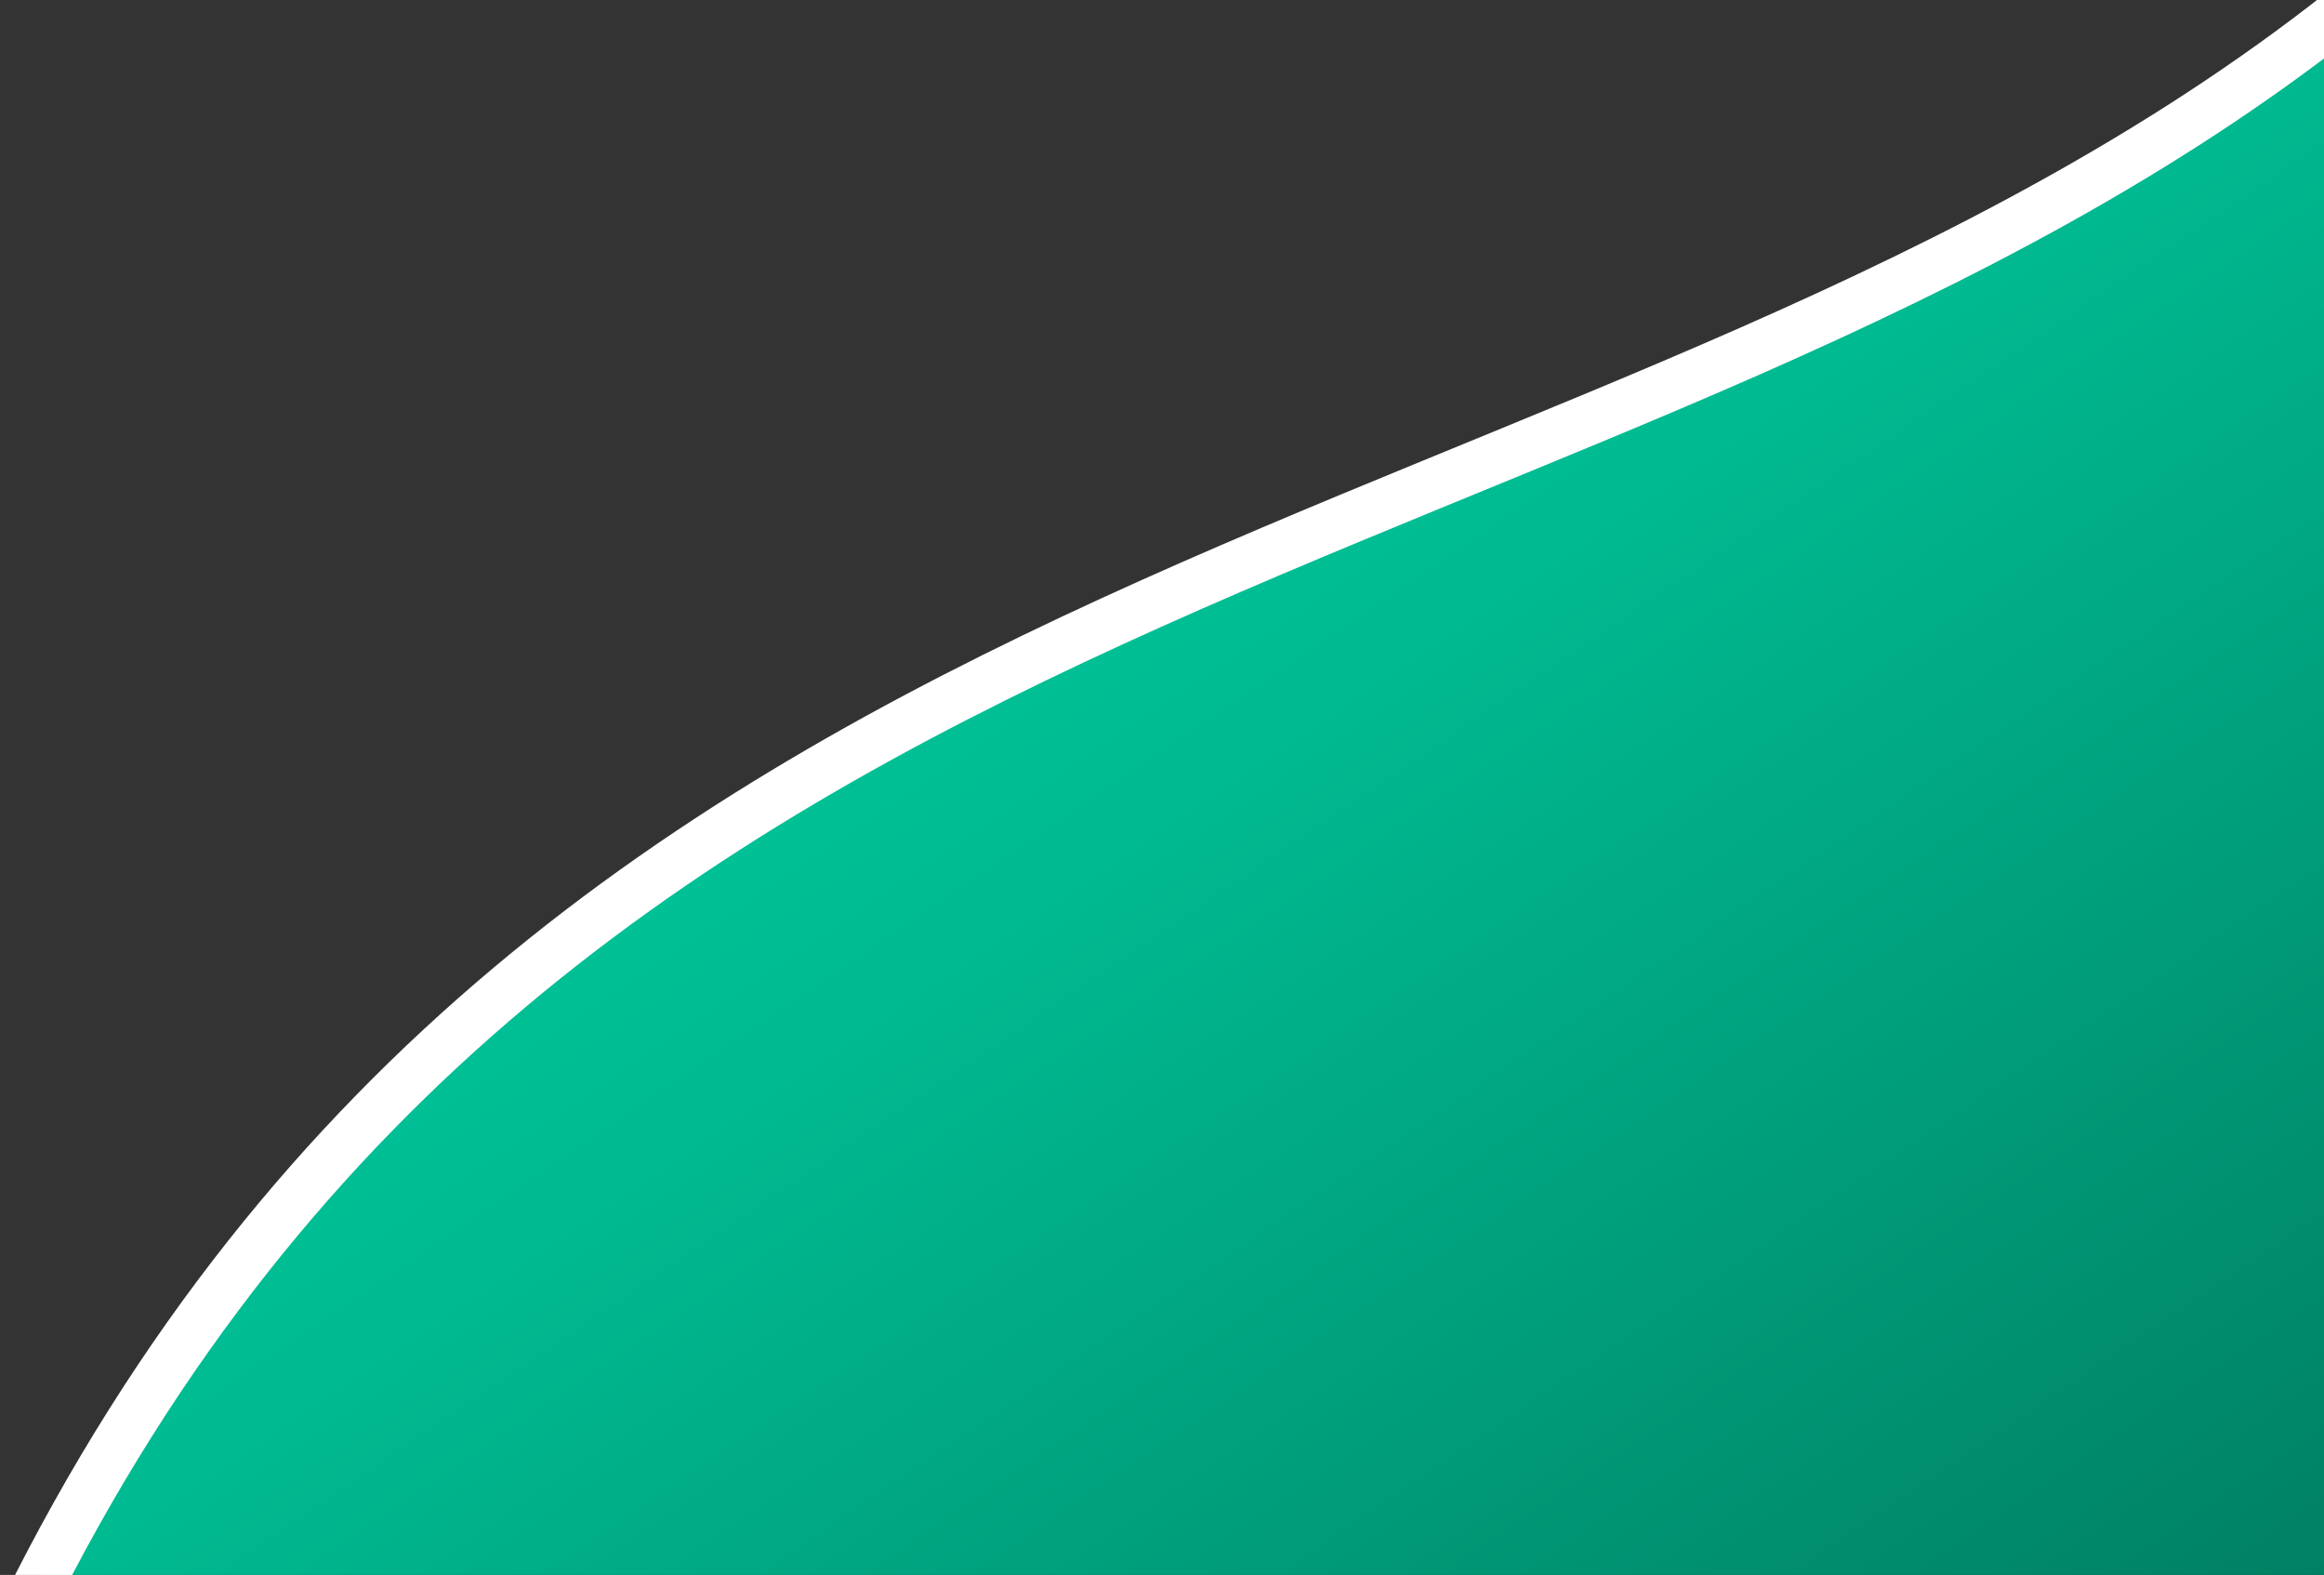 <svg width="611" height="414" xmlns="http://www.w3.org/2000/svg" xmlns:xlink="http://www.w3.org/1999/xlink" overflow="hidden">
    <rect width="100%" height="100%" fill="#333333" stroke="none"/>
    <defs>
        <clipPath id="clip0">
            <rect x="0" y="0" width="611" height="414"/>
        </clipPath>
        <linearGradient x1="110.921" y1="482.241" x2="489.079" y2="-75.241" gradientUnits="userSpaceOnUse" spreadMethod="reflect" id="fill1">
            <stop offset="0" stop-color="#008063"/>
            <stop offset="0.5" stop-color="#00BA91"/>
            <stop offset="1" stop-color="#00DDAD"/>
        </linearGradient>
    </defs>
    <g clip-path="url(#clip0)">
        <rect x="0" y="0" width="611" height="414.28" fill="none"/>
        <path d="M0 407 0 0C194.841 156.356 465.002 131.678 600 407L0 407Z" fill="url(#fill1)" fill-rule="evenodd" transform="matrix(-1 0 0 1.001 611 7.005)"/>
        <path d="M6.5 423.786C146.594 140.111 425.906 152.894 615.5 3.502" stroke="#FFFFFF" stroke-width="13.33" stroke-miterlimit="8" fill="none" fill-rule="evenodd"/>
    </g>
</svg>